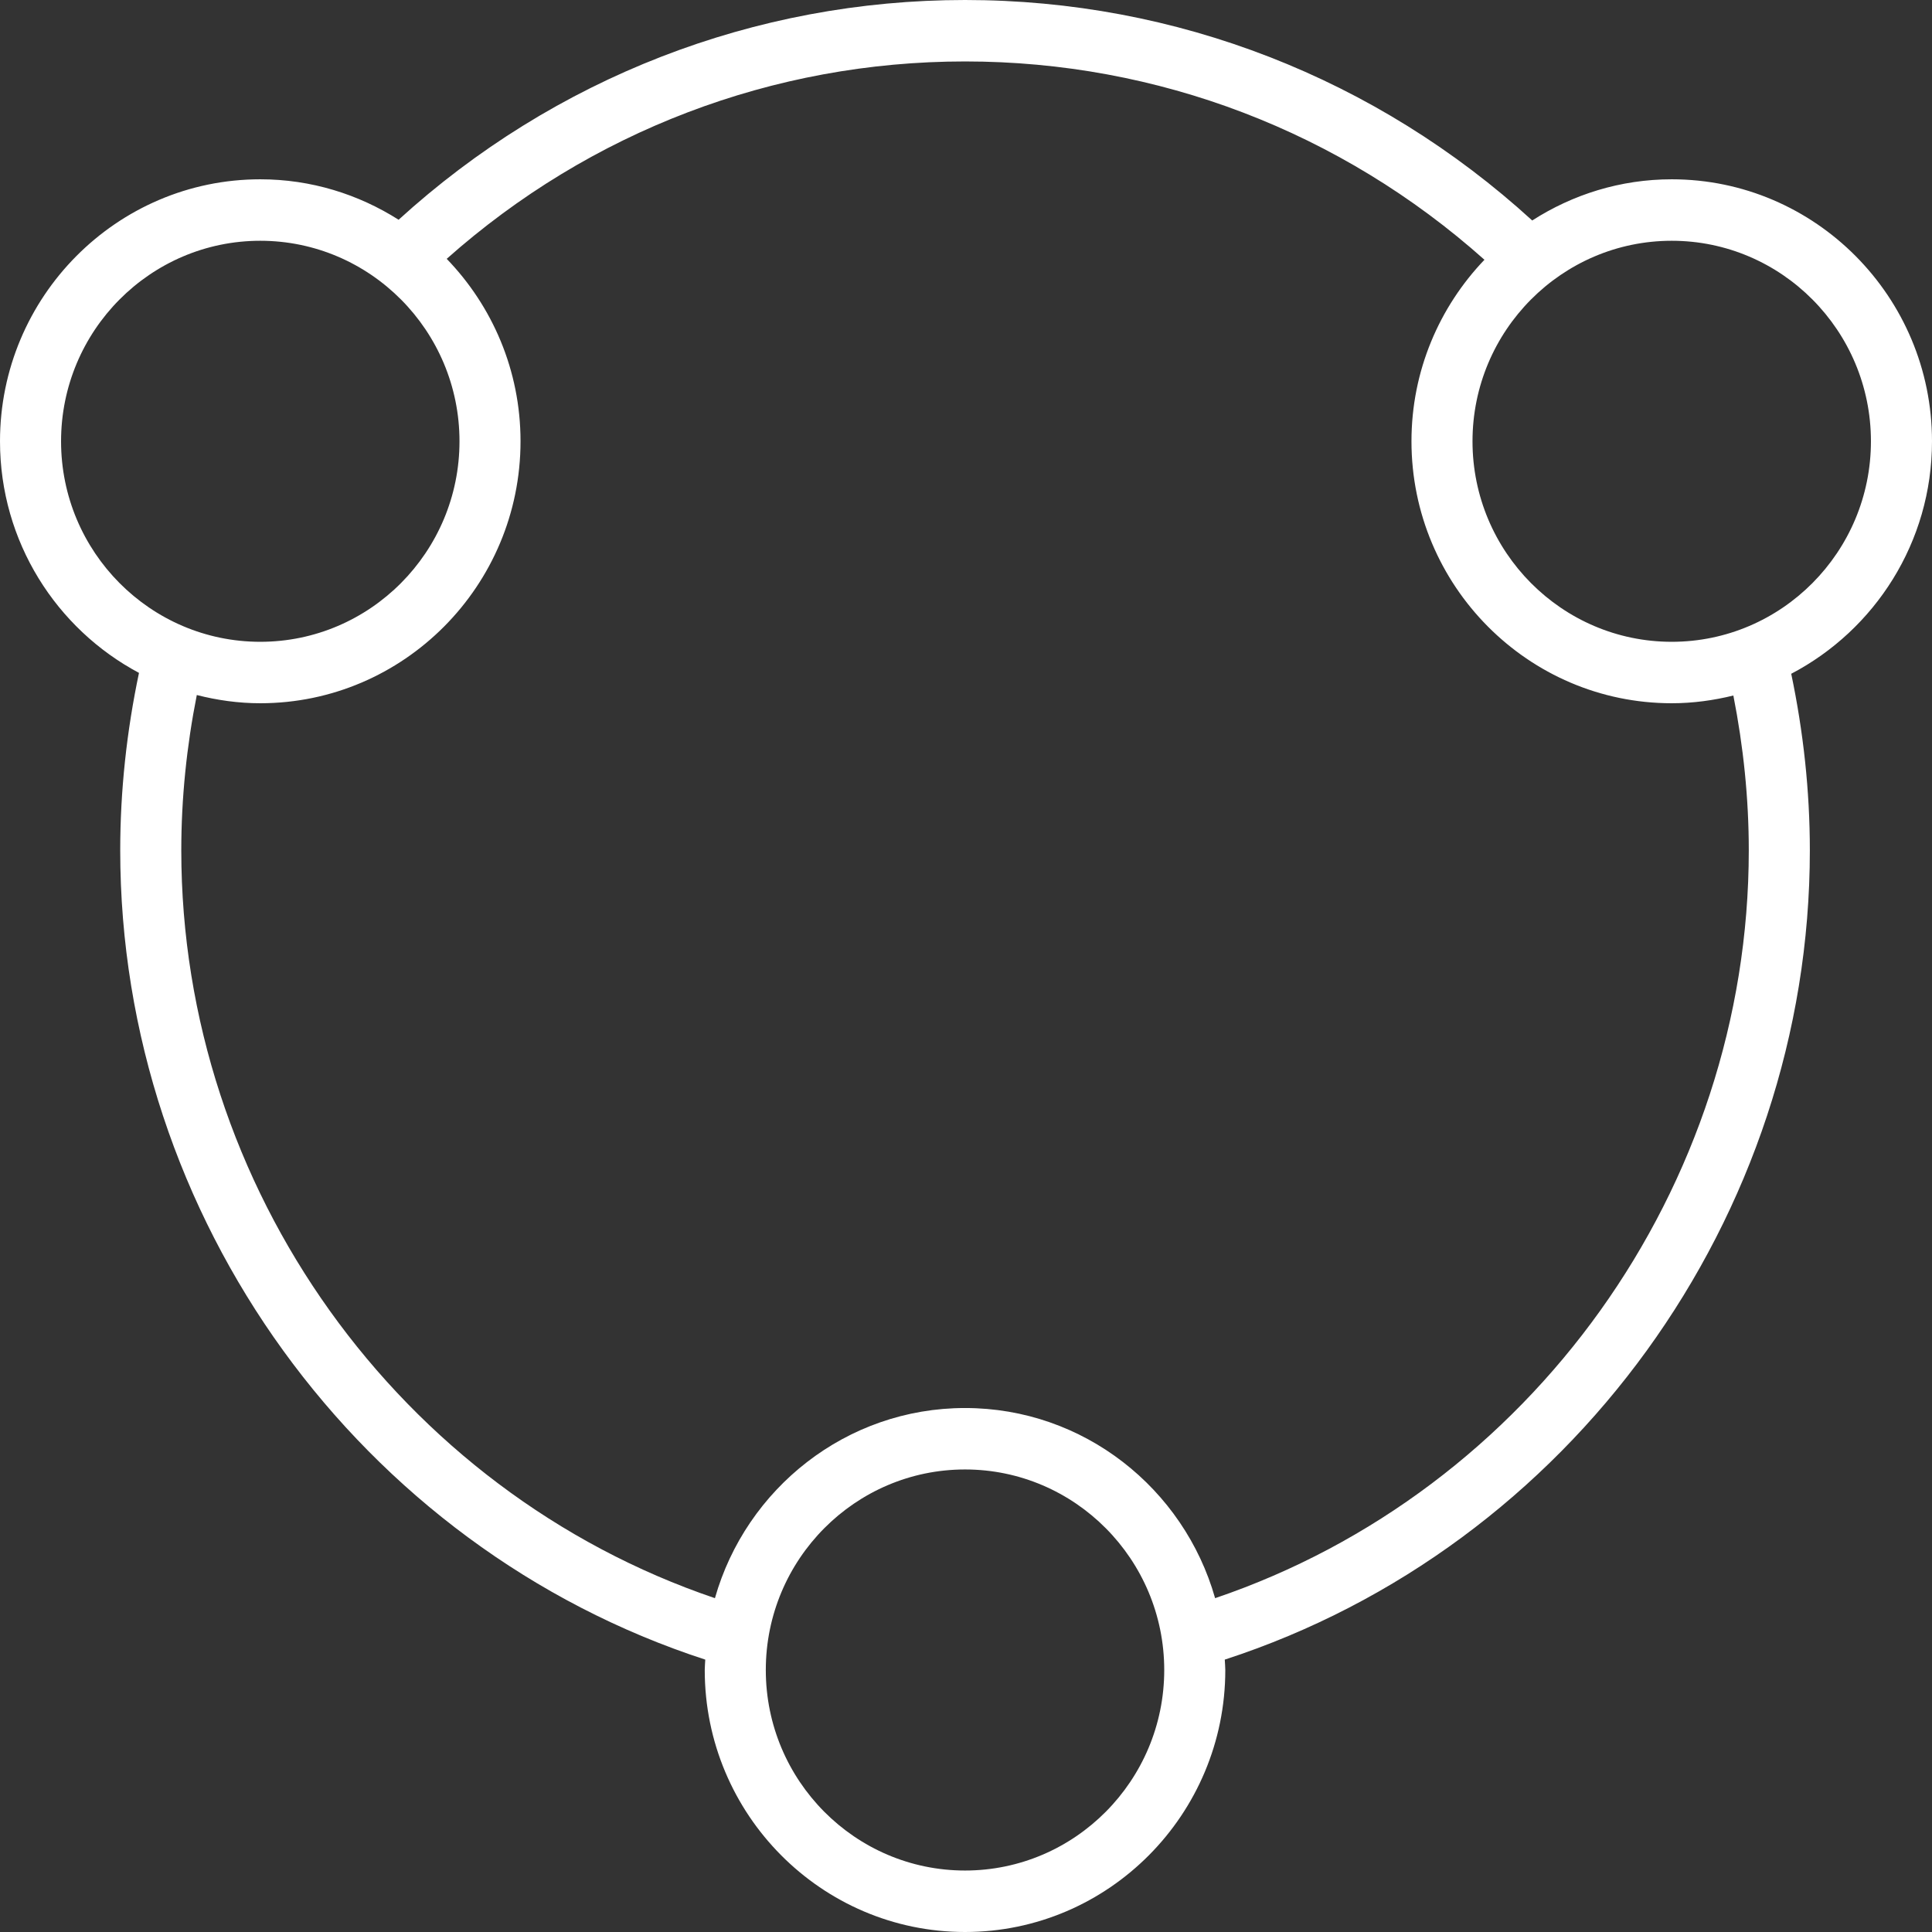 <svg width="66" height="66" viewBox="0 0 66 66" fill="none" xmlns="http://www.w3.org/2000/svg">
<rect x="0" y="0" width="66" height="66" fill="#333333" stroke="none"/>
<path d="M66 15.075C66 10.14 62.011 6.125 57.109 6.125C55.355 6.125 53.722 6.646 52.343 7.532C47.023 2.674 40.175 0 32.967 0C25.777 0 18.931 2.666 13.617 7.507C12.246 6.637 10.628 6.125 8.891 6.125C3.988 6.125 0 10.14 0 15.075C0 18.504 1.927 21.485 4.748 22.987C4.329 24.972 4.107 27.006 4.107 29.05C4.107 41.595 12.291 52.856 24.093 56.695C24.088 56.814 24.075 56.931 24.075 57.05C24.075 61.985 28.064 66 32.967 66C37.869 66 41.858 61.985 41.858 57.05C41.858 56.931 41.845 56.814 41.84 56.695C53.638 52.857 61.827 41.586 61.827 29.05C61.827 27.016 61.605 24.992 61.191 23.017C64.044 21.524 66 18.527 66 15.075ZM2.086 15.075C2.086 11.298 5.139 8.225 8.891 8.225C12.643 8.225 15.697 11.298 15.697 15.075C15.697 18.852 12.643 21.925 8.891 21.925C5.139 21.925 2.086 18.852 2.086 15.075ZM32.967 63.9C29.215 63.9 26.161 60.826 26.161 57.05C26.161 53.273 29.215 50.199 32.967 50.199C36.719 50.199 39.772 53.273 39.772 57.05C39.772 60.826 36.719 63.9 32.967 63.9ZM59.741 29.049C59.741 40.569 52.289 50.94 41.51 54.596C40.446 50.851 37.023 48.1 32.967 48.1C28.91 48.1 25.486 50.852 24.423 54.596C13.641 50.941 6.193 40.578 6.193 29.049C6.193 27.262 6.378 25.483 6.723 23.743C7.418 23.92 8.142 24.024 8.891 24.024C13.794 24.024 17.782 20.009 17.782 15.074C17.782 12.652 16.818 10.455 15.26 8.842C20.156 4.491 26.407 2.099 32.967 2.099C39.549 2.099 45.809 4.5 50.711 8.874C49.171 10.484 48.218 12.667 48.218 15.074C48.218 20.009 52.206 24.024 57.109 24.024C57.835 24.024 58.538 23.926 59.214 23.76C59.556 25.494 59.741 27.268 59.741 29.049ZM57.109 21.925C53.357 21.925 50.303 18.852 50.303 15.075C50.303 11.298 53.357 8.225 57.109 8.225C60.861 8.225 63.914 11.298 63.914 15.075C63.914 18.852 60.861 21.925 57.109 21.925Z" fill="white"/>
</svg>
